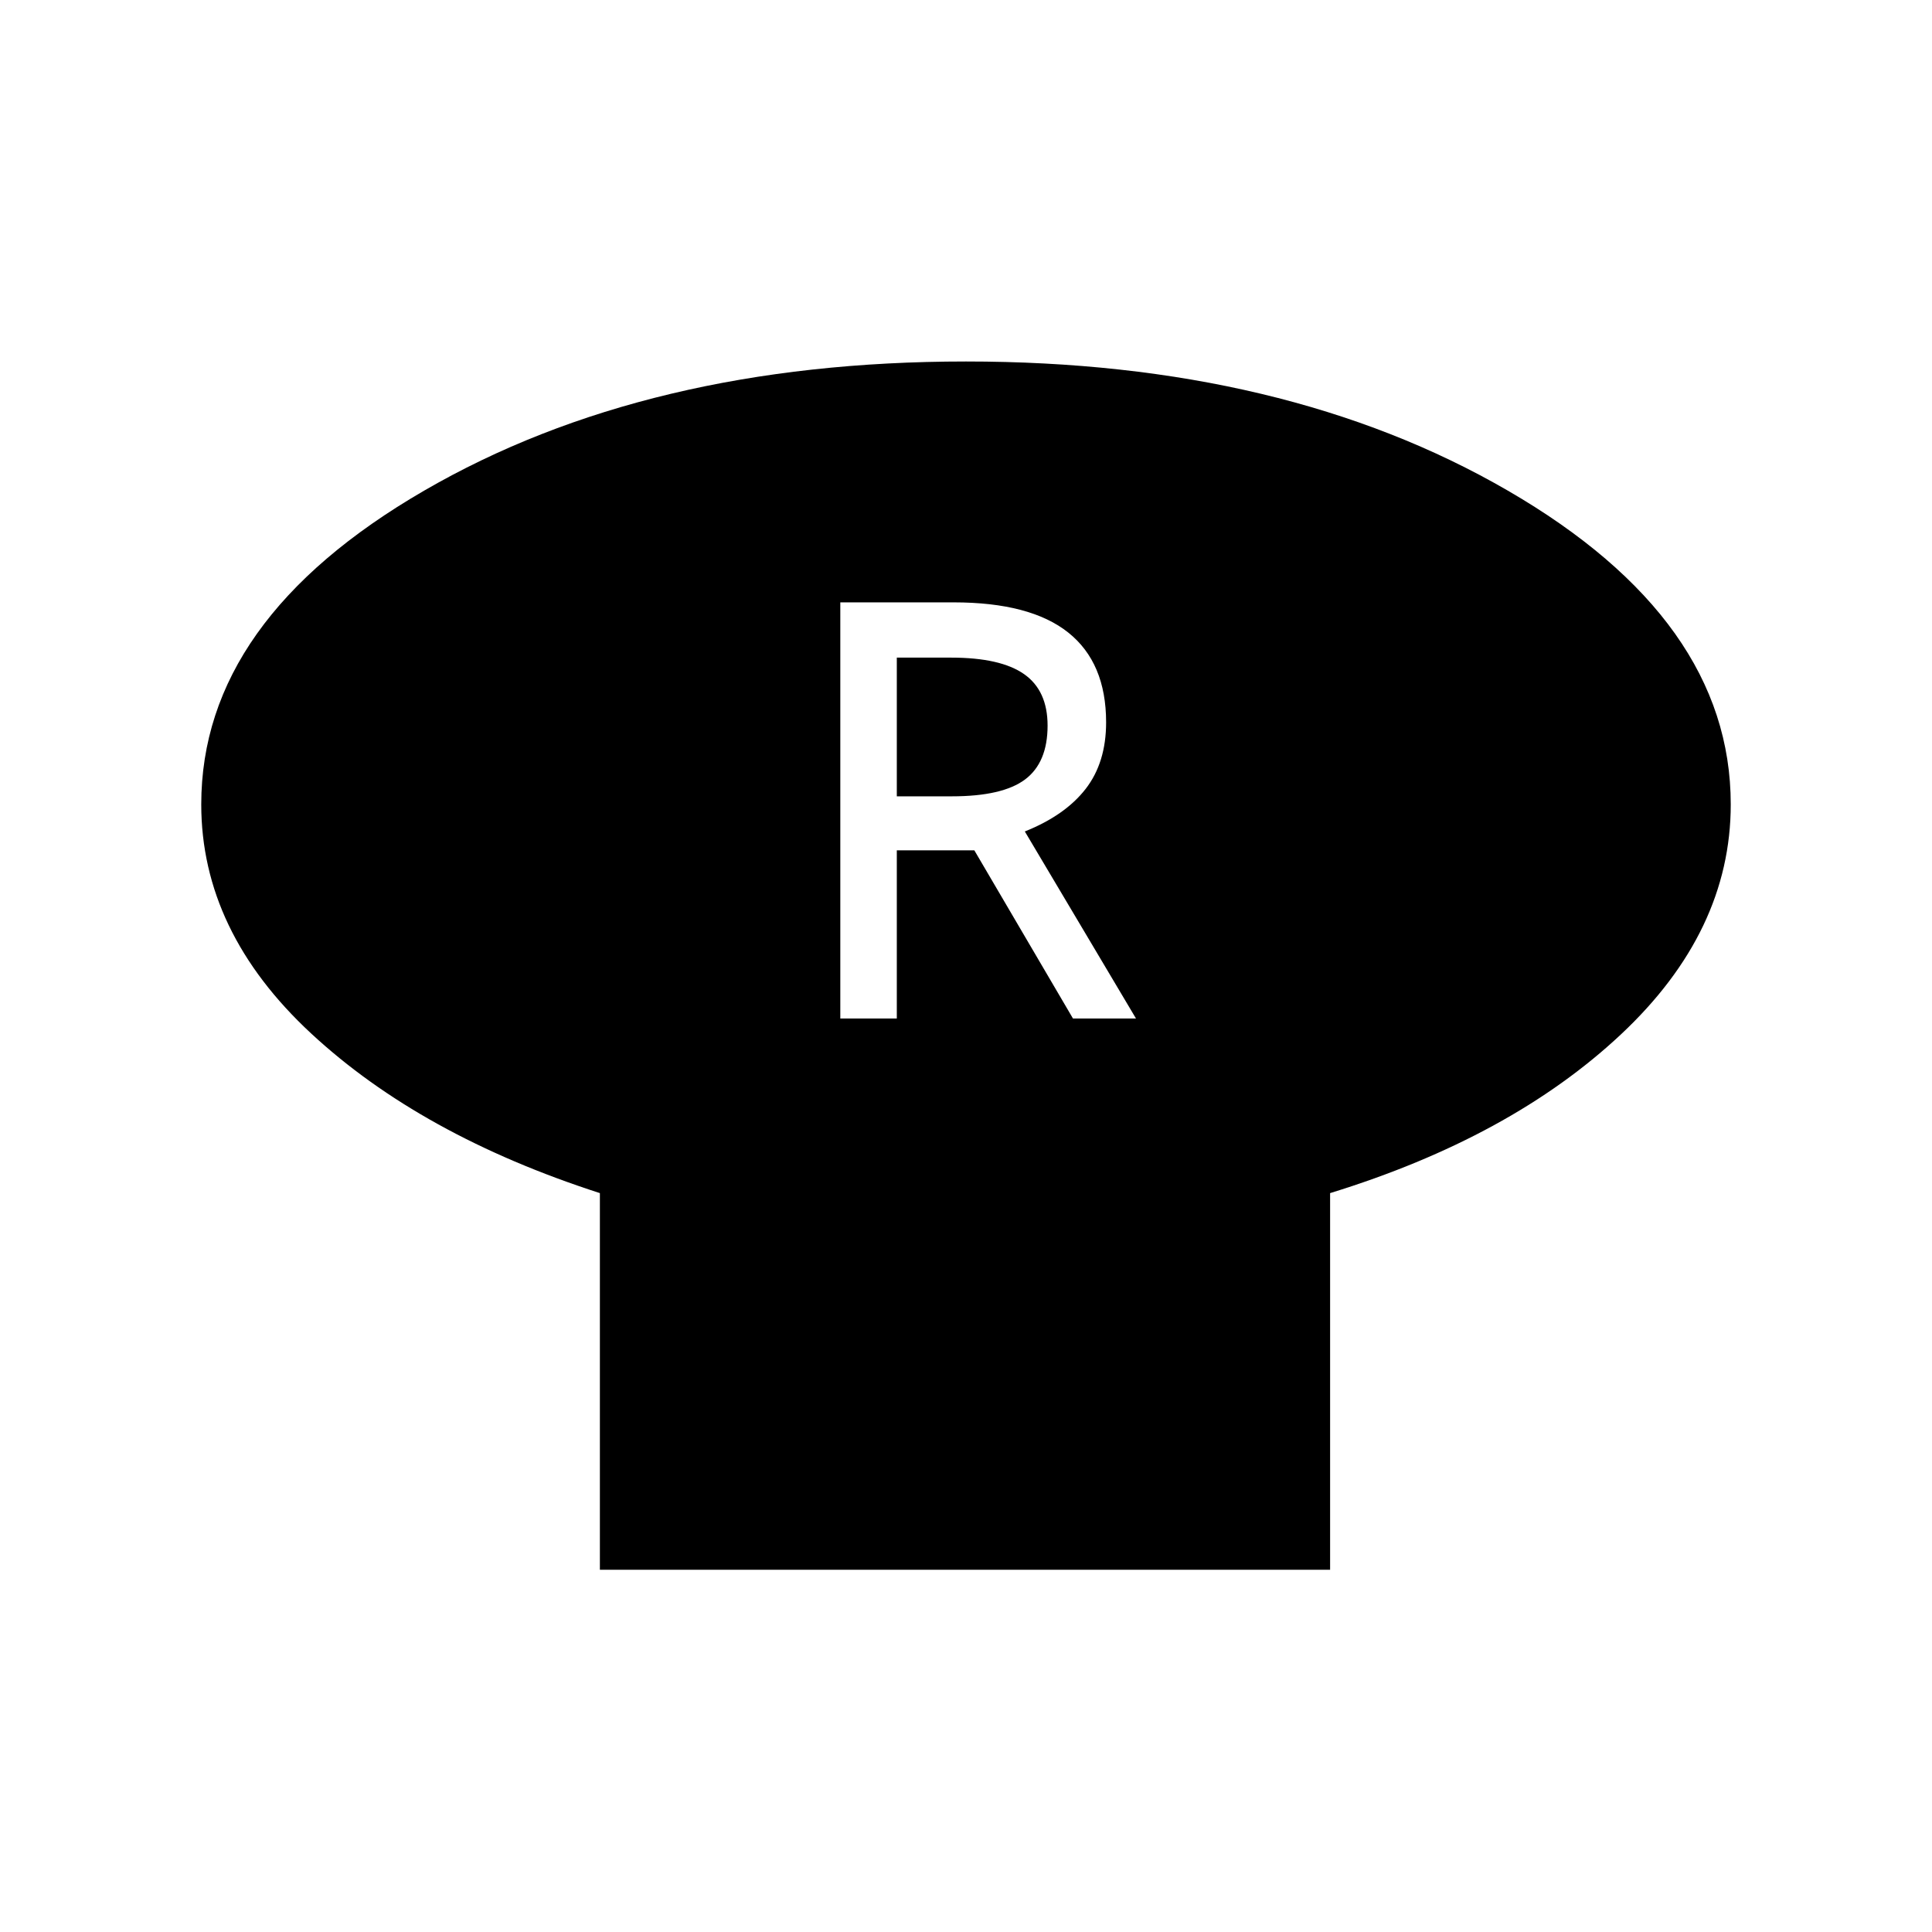 <svg xmlns="http://www.w3.org/2000/svg" height="48" viewBox="0 -960 960 960" width="48"><path d="M660.92-367.15V-180H298.08v-187.15q-88.92-28.7-143.5-79.35Q100-497.15 100-560.31q0-91.69 110.73-155.88T480-780.38q158.54 0 269.27 64.19Q860-652 860-560.31q0 63.16-54.58 114.31-54.58 51.15-144.5 78.85Zm-243.38-86.77h28.08v-83.54h38.53l49 83.54h31.31l-55.23-92.93q20-8 30.19-21.11 10.2-13.12 10.2-33.12 0-29.61-18.81-44.61t-56.96-15h-56.31v206.77Zm28.08-110.39v-68.92h27q24.53 0 36.23 8.19 11.69 8.19 11.69 25.58 0 18.38-11.19 26.77-11.2 8.38-36.35 8.38h-27.38Z"/></svg>